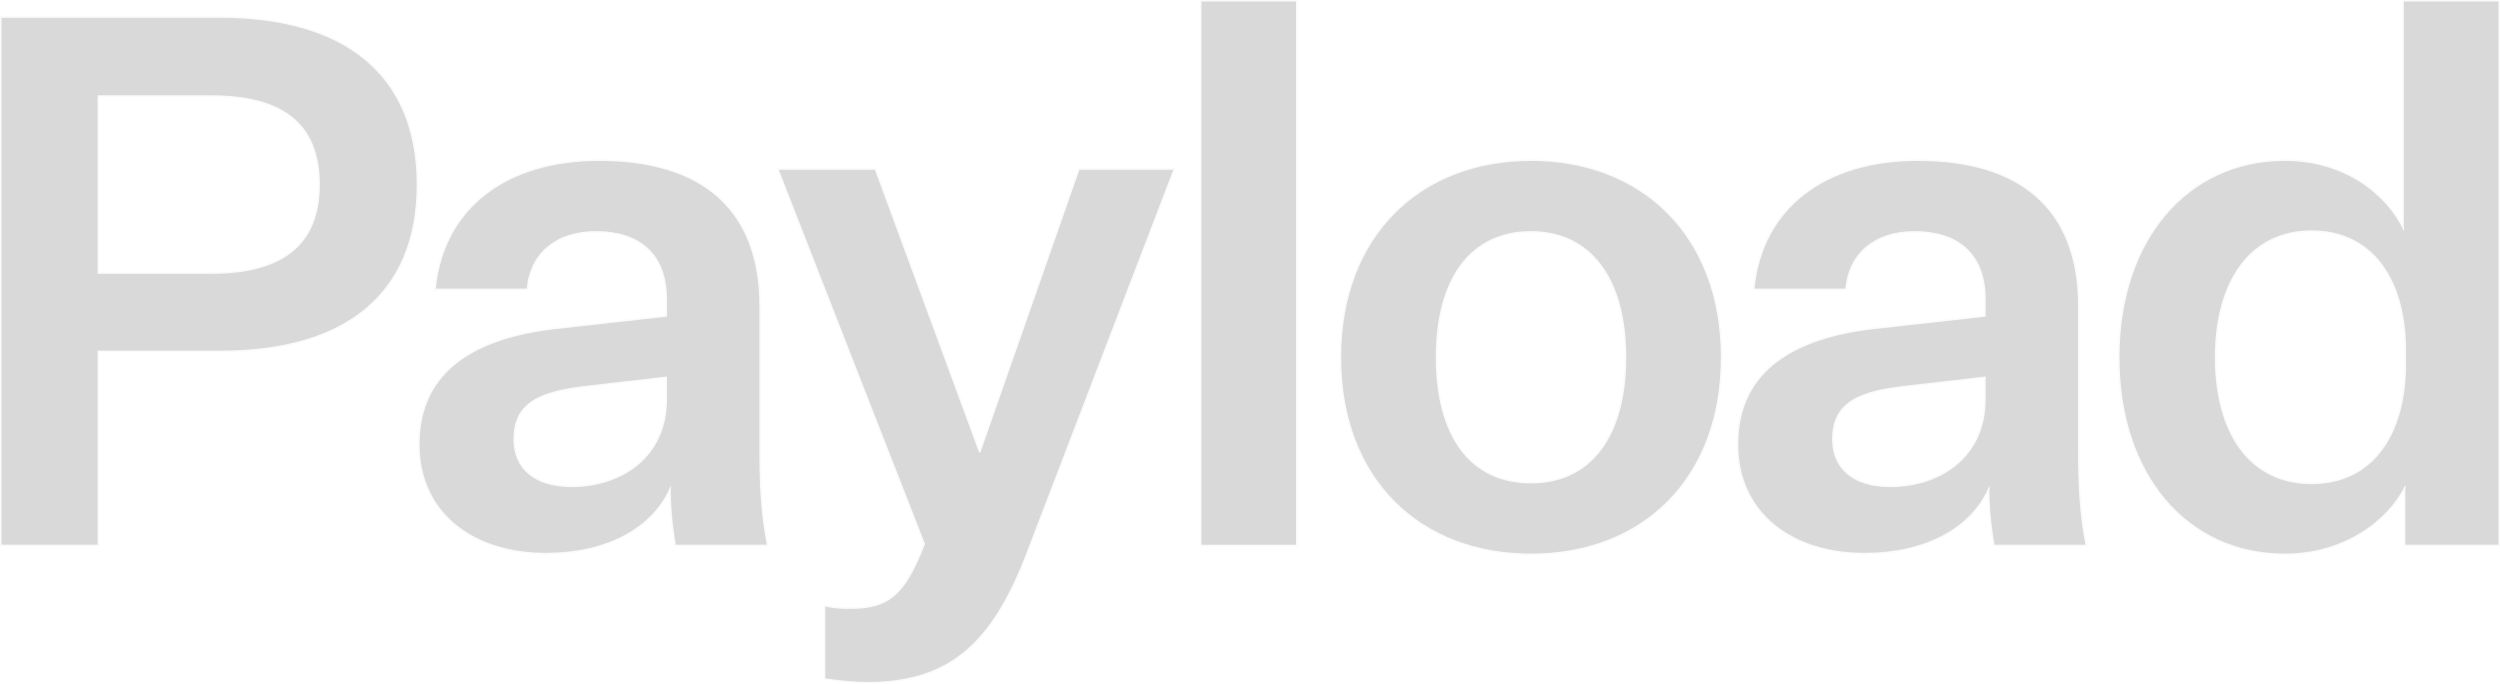 <svg
  xmlns="http://www.w3.org/2000/svg"
  width="1602"
  height="438"
  viewBox="0 0 1602 438"
  fill="none"
>
  <path
    d="M141.092 224.675H62.527V349.043H1V11.403H140.619C220.604 11.403 266.986 47.816 266.986 118.275C266.986 188.735 220.604 224.675 141.092 224.675ZM62.527 175.495H135.413C181.795 175.495 204.986 156.579 204.986 118.275C204.986 79.499 181.795 61.056 135.413 61.056H62.527V175.495Z"
    fill="#D9D9D9"
  />
  <path
    d="M433.117 349.043C430.75 335.803 429.804 323.035 429.804 311.213C418.445 338.64 388.155 354.245 349.819 354.245C302.963 354.245 268.887 328.236 268.887 284.731C268.887 236.497 306.75 216.636 355.498 210.961L427.437 202.922V191.573C427.437 162.254 409.453 148.067 382.002 148.067C355.498 148.067 339.406 162.727 337.513 184.952H279.299C284.505 133.408 324.734 103.143 383.895 103.143C449.208 103.143 486.598 133.881 486.598 196.302V288.987C486.598 311.213 487.545 329.655 491.331 349.043H433.117ZM366.384 312.158C397.62 312.158 427.437 293.716 427.437 255.885V241.226L373.956 247.373C348.399 250.683 328.994 256.358 328.994 281.421C328.994 300.336 342.246 312.158 366.384 312.158Z"
    fill="#D9D9D9"
  />
  <path
    d="M592.795 348.57L499.085 108.818H560.612L627.345 289.933H628.291L691.712 108.818H751.819L658.108 353.299C635.391 413.356 607.467 436.527 556.825 437C548.779 437 537.421 436.054 528.902 434.636V388.766C536.001 390.184 539.787 390.184 544.993 390.184C569.604 390.184 580.016 381.672 592.795 348.57Z"
    fill="#D9D9D9"
  />
  <path d="M830.488 349.043H769.907V1H830.488V349.043Z" fill="#D9D9D9" />
  <path
    d="M1102.71 228.931C1102.71 306.957 1052.07 354.718 981.078 354.718C910.085 354.718 859.443 306.957 859.443 228.931C859.443 151.377 910.085 103.143 981.078 103.143C1052.07 103.143 1102.71 151.377 1102.71 228.931ZM920.024 228.931C920.024 279.529 941.795 309.794 981.078 309.794C1019.89 309.794 1042.13 279.529 1042.13 228.931C1042.13 178.805 1019.89 148.067 981.078 148.067C941.795 148.067 920.024 178.805 920.024 228.931Z"
    fill="#D9D9D9"
  />
  <path
    d="M1278.12 349.043C1275.75 335.803 1274.8 323.035 1274.8 311.213C1263.44 338.64 1233.15 354.245 1194.82 354.245C1147.96 354.245 1113.89 328.236 1113.89 284.731C1113.89 236.497 1151.75 216.636 1200.5 210.961L1272.44 202.922V191.573C1272.44 162.254 1254.45 148.067 1227 148.067C1200.5 148.067 1184.41 162.727 1182.51 184.952H1124.3C1129.5 133.408 1169.73 103.143 1228.89 103.143C1294.21 103.143 1331.6 133.881 1331.6 196.302V288.987C1331.6 311.213 1332.54 329.655 1336.33 349.043H1278.12ZM1211.38 312.158C1242.62 312.158 1272.44 293.716 1272.44 255.885V241.226L1218.96 247.373C1193.4 250.683 1173.99 256.358 1173.99 281.421C1173.99 300.336 1187.25 312.158 1211.38 312.158Z"
    fill="#D9D9D9"
  />
  <path
    d="M1541.37 349.043V310.74C1529.53 334.857 1500.66 354.718 1464.22 354.718C1401.27 354.718 1358.2 303.646 1358.2 228.931C1358.2 154.688 1401.27 103.143 1464.22 103.143C1501.61 103.143 1529.06 123.95 1540.42 148.067V1H1601V349.043H1541.37ZM1541.84 233.187V224.675C1541.84 177.859 1519.59 147.594 1481.26 147.594C1441.98 147.594 1419.26 179.751 1419.26 228.931C1419.26 278.584 1441.98 310.267 1481.26 310.267C1519.59 310.267 1541.84 280.002 1541.84 233.187Z"
    fill="#D9D9D9"
  />
  <path
    d="M62.527 349.543H63.027V349.043V225.175H141.092C180.914 225.175 212.518 216.176 234.175 198.283C255.847 180.377 267.486 153.623 267.486 118.275C267.486 82.929 255.847 56.056 234.116 38.032C212.401 20.021 180.679 10.903 140.619 10.903H1H0.5V11.403V349.043V349.543H1H62.527ZM432.625 349.131L432.698 349.543H433.117H491.331H491.938L491.822 348.948C488.044 329.605 487.098 311.199 487.098 288.987V196.302C487.098 164.989 477.716 141.546 460.07 125.94C442.435 110.343 416.622 102.643 383.895 102.643C354.233 102.643 329.269 110.23 311.058 124.323C292.839 138.422 281.418 159.003 278.802 184.902L278.746 185.452H279.299H337.513H337.972L338.011 184.995C338.948 173.997 343.392 164.903 350.853 158.556C358.316 152.206 368.842 148.567 382.002 148.567C395.647 148.567 406.87 152.093 414.677 159.195C422.477 166.29 426.937 177.019 426.937 191.573V202.475L355.442 210.464L355.44 210.464C331.026 213.306 309.272 219.706 293.611 231.487C277.924 243.287 268.387 260.46 268.387 284.731C268.387 306.626 276.967 324.148 291.462 336.187C305.948 348.218 326.303 354.745 349.819 354.745C387.254 354.745 417.181 339.904 429.316 313.575C429.435 324.755 430.409 336.736 432.625 349.131ZM499.085 108.318H498.352L498.619 109L592.259 348.572C585.901 365.007 580.155 375.255 573.005 381.412C565.857 387.567 557.241 389.684 544.993 389.684H544.991C539.798 389.684 536.05 389.684 528.999 388.275L528.401 388.156V388.766V434.636V435.059L528.819 435.129C537.365 436.552 548.751 437.5 556.825 437.5L556.83 437.5C582.231 437.263 601.995 431.33 618.257 417.879C634.505 404.44 647.204 383.539 658.576 353.476L752.286 108.997L752.546 108.318H751.819H691.712H691.357L691.24 108.653L627.937 289.433H627.693L561.081 108.645L560.96 108.318H560.612H499.085ZM830.488 349.543H830.988V349.043V1V0.5H830.488H769.907H769.407V1V349.043V349.543H769.907H830.488ZM1277.62 349.131L1277.7 349.543H1278.12H1336.33H1336.94L1336.82 348.948C1333.04 329.605 1332.1 311.199 1332.1 288.987V196.302C1332.1 164.989 1322.72 141.546 1305.07 125.94C1287.43 110.343 1261.62 102.643 1228.89 102.643C1199.23 102.643 1174.27 110.23 1156.06 124.323C1137.84 138.422 1126.42 159.003 1123.8 184.902L1123.75 185.452H1124.3H1182.51H1182.97L1183.01 184.995C1183.95 173.997 1188.39 164.903 1195.85 158.556C1203.31 152.206 1213.84 148.567 1227 148.567C1240.65 148.567 1251.87 152.093 1259.68 159.195C1267.48 166.29 1271.94 177.019 1271.94 191.573V202.475L1200.44 210.464L1200.44 210.464C1176.03 213.306 1154.27 219.706 1138.61 231.487C1122.92 243.287 1113.39 260.46 1113.39 284.731C1113.39 306.626 1121.97 324.148 1136.46 336.187C1150.95 348.218 1171.3 354.745 1194.82 354.745C1232.25 354.745 1262.18 339.904 1274.32 313.575C1274.43 324.755 1275.41 336.736 1277.62 349.131ZM1540.87 349.043V349.543H1541.37H1601H1601.5V349.043V1V0.5H1601H1540.42H1539.92V1V145.913C1527.95 122.458 1500.8 102.643 1464.22 102.643C1432.6 102.643 1405.96 115.594 1387.22 137.874C1368.5 160.147 1357.7 191.715 1357.7 228.931C1357.7 266.382 1368.5 297.95 1387.22 320.165C1405.96 342.386 1432.6 355.218 1464.22 355.218C1499.9 355.218 1528.4 336.268 1540.87 312.817V349.043ZM135.413 174.995H63.027V61.556H135.413C158.552 61.556 175.809 66.159 187.277 75.512C198.724 84.849 204.486 98.991 204.486 118.275C204.486 137.322 198.725 151.466 187.275 160.862C175.807 170.275 158.549 174.995 135.413 174.995ZM426.937 255.885C426.937 274.655 419.547 288.58 408.307 297.822C397.054 307.074 381.91 311.658 366.384 311.658C354.39 311.658 345.171 308.721 338.959 303.5C332.758 298.289 329.494 290.754 329.494 281.421C329.494 275.22 330.694 270.252 332.865 266.231C335.036 262.211 338.193 259.109 342.154 256.665C350.097 251.763 361.237 249.525 374.017 247.869C374.018 247.869 374.019 247.869 374.02 247.869L426.937 241.786V255.885ZM981.078 355.218C1016.69 355.218 1047.23 343.237 1068.87 321.436C1090.51 299.635 1103.21 268.054 1103.21 228.931C1103.21 190.043 1090.51 158.463 1068.87 136.603C1047.23 114.743 1016.69 102.643 981.078 102.643C945.466 102.643 914.923 114.743 893.283 136.603C871.642 158.463 858.943 190.043 858.943 228.931C858.943 268.054 871.642 299.635 893.283 321.436C914.924 343.237 945.467 355.218 981.078 355.218ZM981.078 309.294C961.58 309.294 946.471 301.792 936.221 288.038C925.954 274.264 920.524 254.168 920.524 228.931C920.524 203.931 925.954 183.834 936.221 170C946.473 156.186 961.583 148.567 981.078 148.567C1000.33 148.567 1015.44 156.185 1025.76 170.001C1036.08 183.836 1041.63 203.933 1041.63 228.931C1041.63 254.166 1036.08 274.262 1025.76 288.037C1015.45 301.793 1000.34 309.294 981.078 309.294ZM1271.94 255.885C1271.94 274.655 1264.55 288.58 1253.31 297.822C1242.05 307.074 1226.91 311.658 1211.38 311.658C1199.39 311.658 1190.17 308.721 1183.96 303.5C1177.76 298.289 1174.49 290.754 1174.49 281.421C1174.49 275.22 1175.69 270.252 1177.86 266.231C1180.03 262.211 1183.19 259.109 1187.15 256.665C1195.1 251.763 1206.24 249.525 1219.02 247.869C1219.02 247.869 1219.02 247.869 1219.02 247.869L1271.94 241.786V255.885ZM1541.34 224.675V233.187C1541.34 256.522 1535.79 275.673 1525.53 288.977C1515.28 302.266 1500.28 309.767 1481.26 309.767C1461.77 309.767 1446.42 301.915 1435.93 287.919C1425.42 273.905 1419.76 253.689 1419.76 228.931C1419.76 204.41 1425.42 184.193 1435.93 170.119C1446.42 156.062 1461.77 148.094 1481.26 148.094C1500.28 148.094 1515.28 155.595 1525.53 168.884C1535.79 182.188 1541.34 201.339 1541.34 224.675Z"
    stroke="black"
    stroke-opacity="0.02"
  />
</svg>
